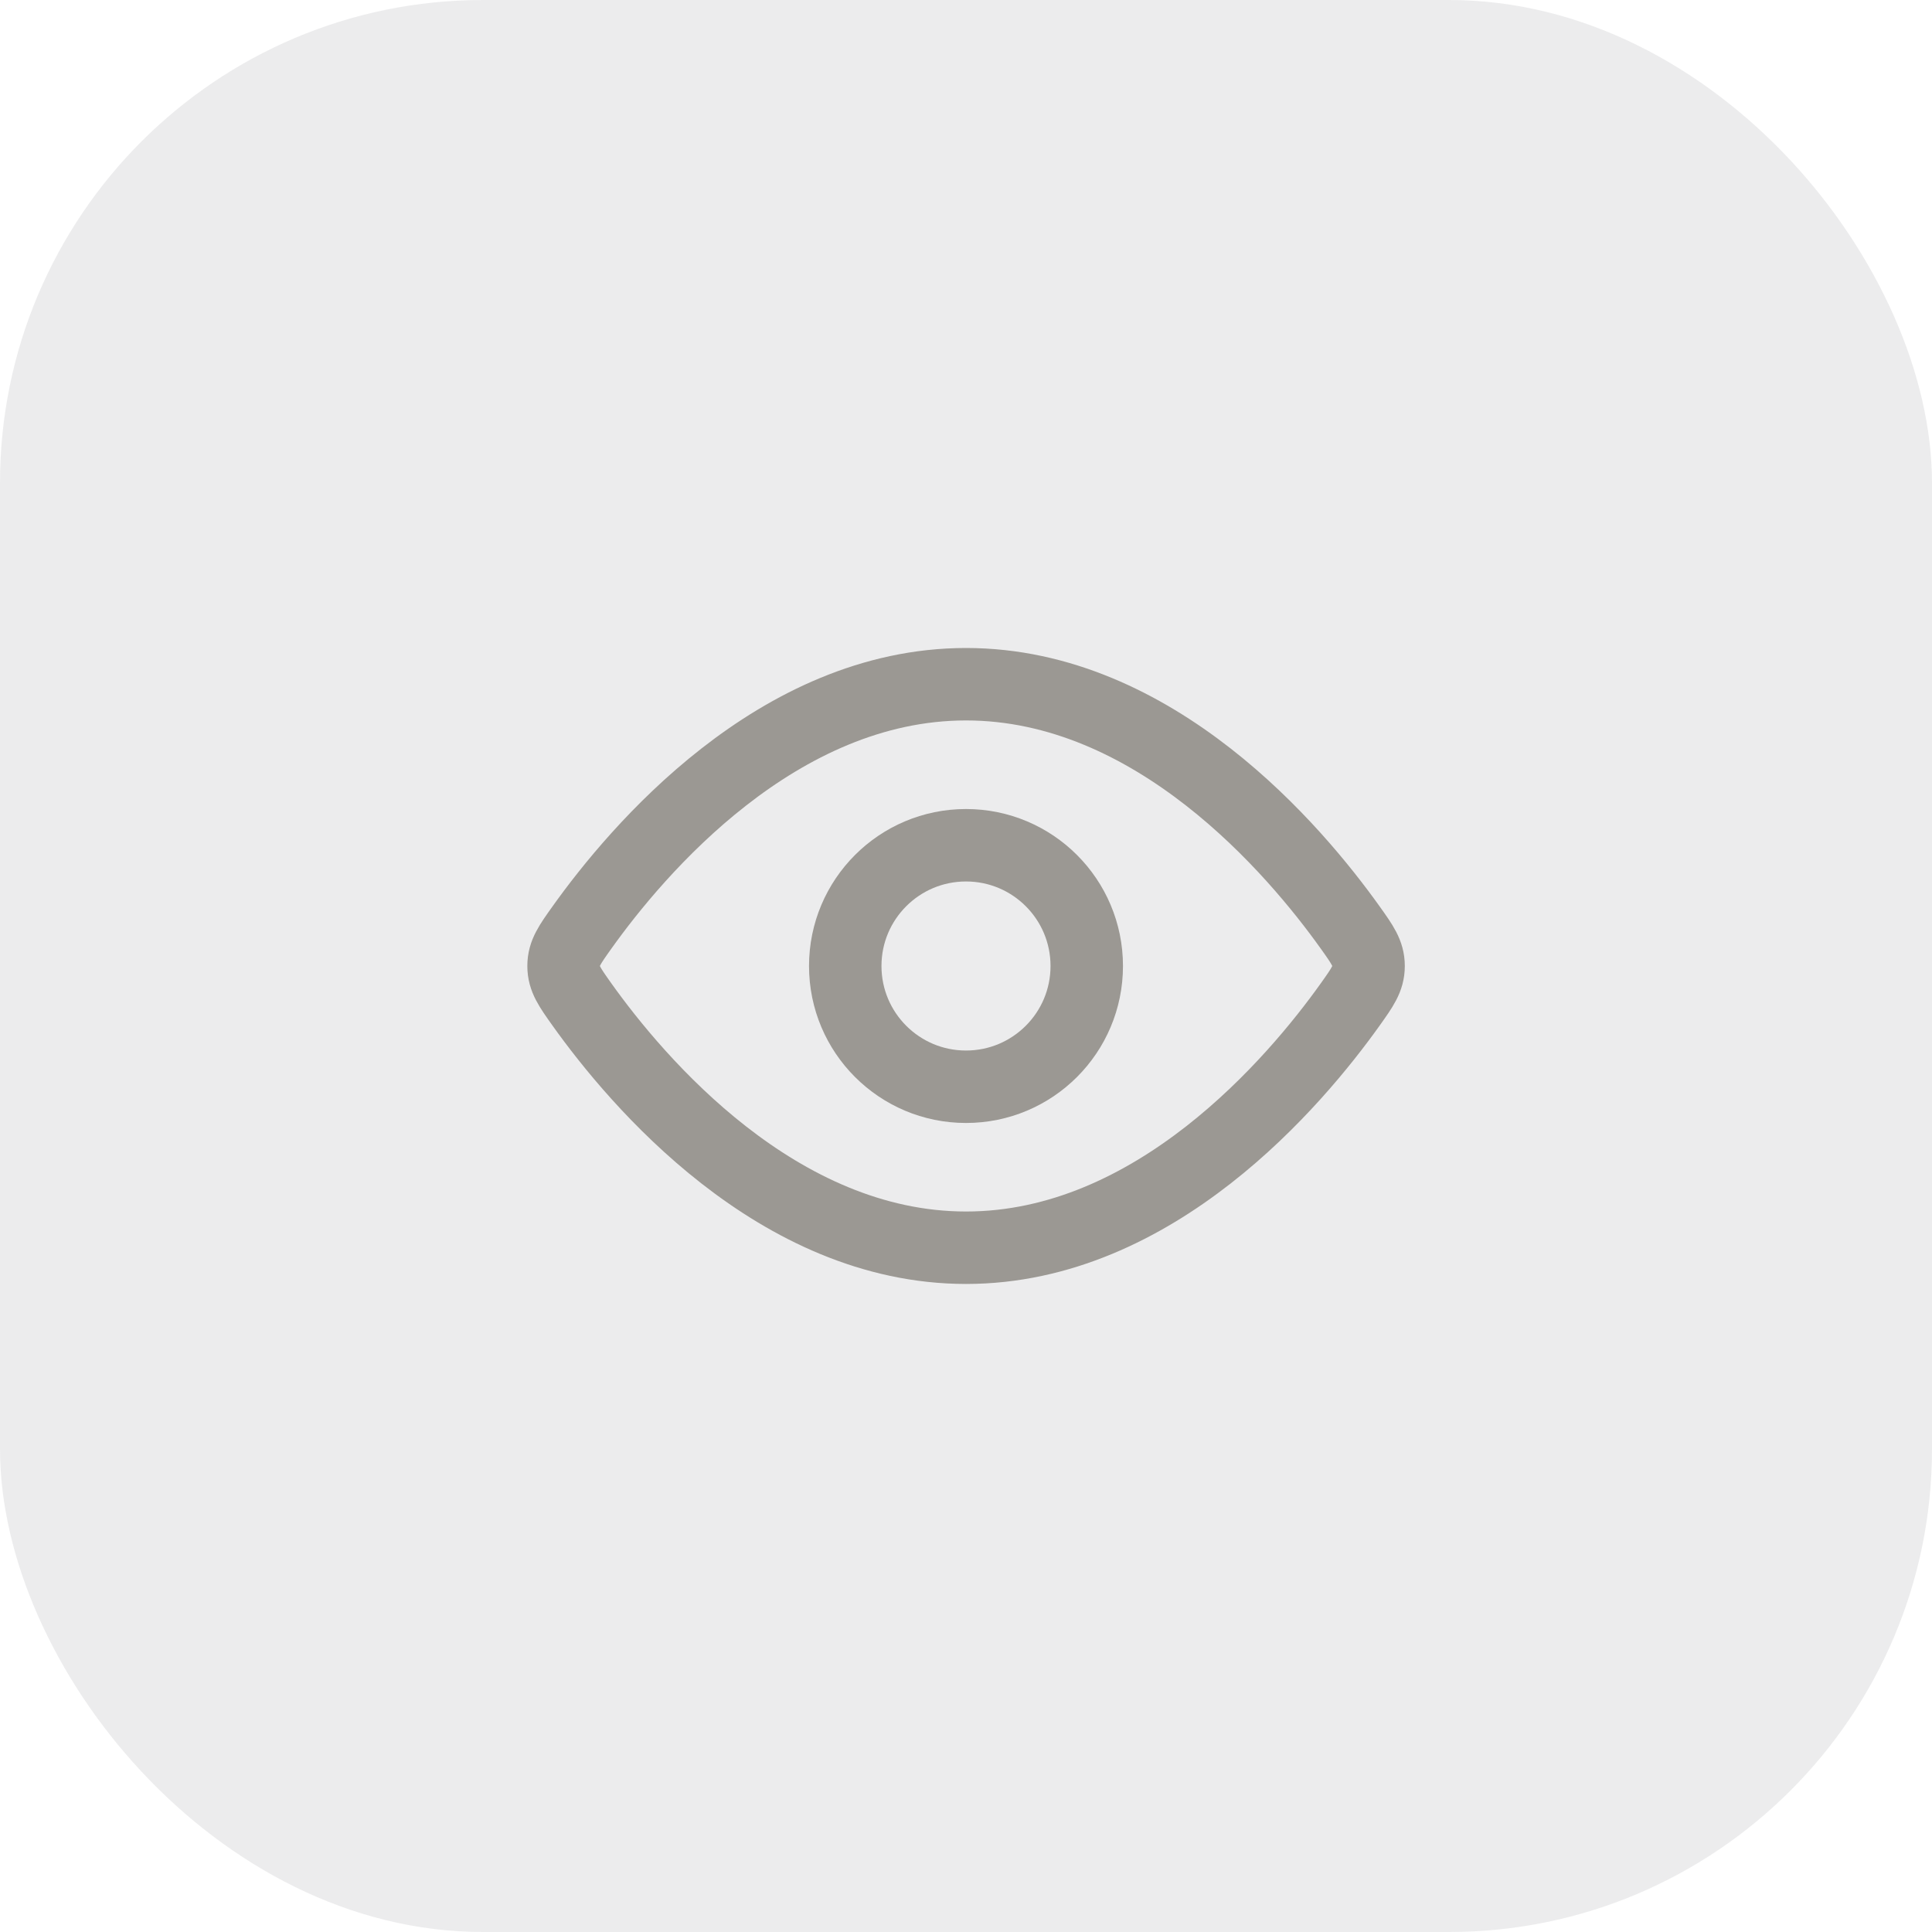 <svg width="40" height="40" viewBox="0 0 40 40" fill="none" xmlns="http://www.w3.org/2000/svg">
<rect width="40" height="40" rx="10" fill="#86868B" fill-opacity="0.16"/>
<path d="M27.955 19.204C28.208 19.559 28.335 19.737 28.335 20C28.335 20.263 28.208 20.44 27.955 20.796C26.816 22.392 23.909 25.833 20.001 25.833C16.094 25.833 13.186 22.392 12.048 20.796C11.795 20.44 11.668 20.263 11.668 20C11.668 19.737 11.795 19.559 12.048 19.204C13.186 17.608 16.094 14.166 20.001 14.166C23.909 14.166 26.816 17.608 27.955 19.204Z" stroke="#9B9893" stroke-width="1.5"/>
<path d="M22.5 20C22.5 18.619 21.381 17.5 20 17.5C18.619 17.5 17.5 18.619 17.5 20C17.5 21.381 18.619 22.5 20 22.5C21.381 22.5 22.5 21.381 22.5 20Z" stroke="#9B9893" stroke-width="1.5"/>
</svg>
